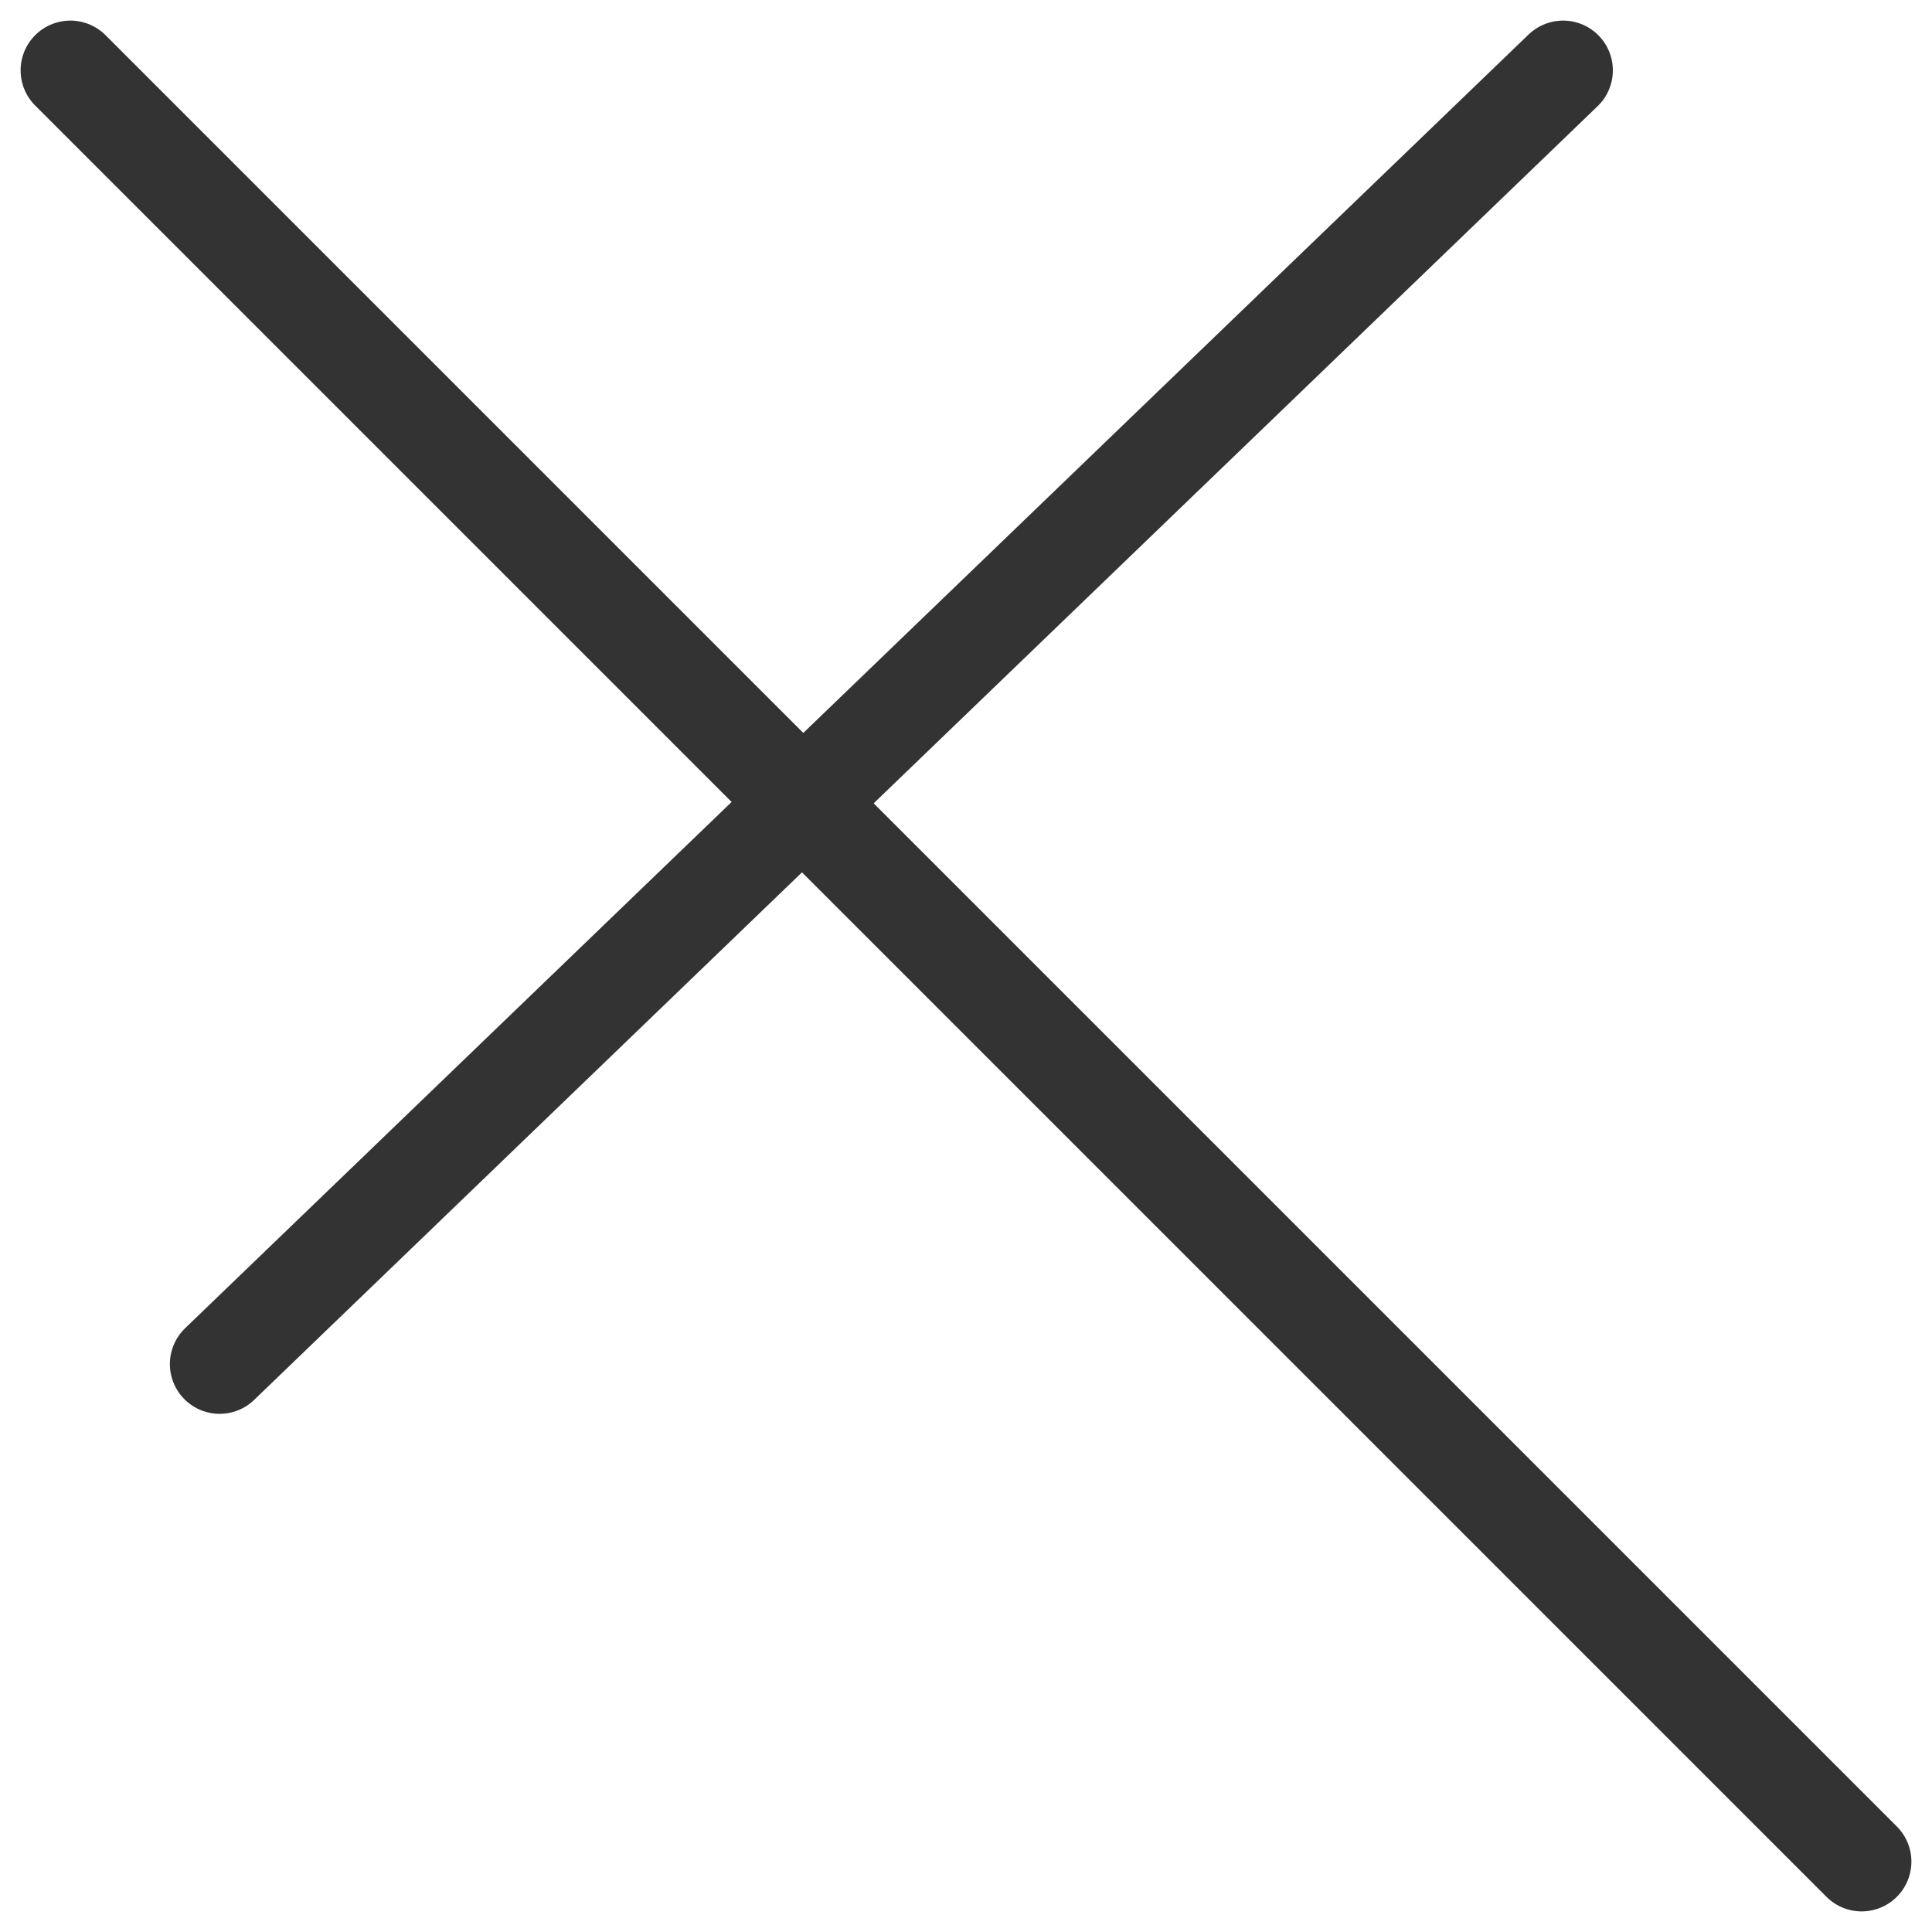 <svg width="38.828" height="38.829" viewBox="0 0 38.828 38.829">
  <g id="Agrupar_302" data-name="Agrupar 302" transform="translate(-281.086 -36.086)">
    <line id="Linha_244" data-name="Linha 244" x2="36" y2="36" transform="translate(282.5 37.5)" fill="none" stroke="#333" stroke-linecap="round" stroke-width="2"/>
    <line id="Linha_245" data-name="Linha 245" y1="26" x2="27" transform="translate(285.5 37.5)" fill="none" stroke="#333" stroke-linecap="round" stroke-width="2"/>
  </g>
</svg>
